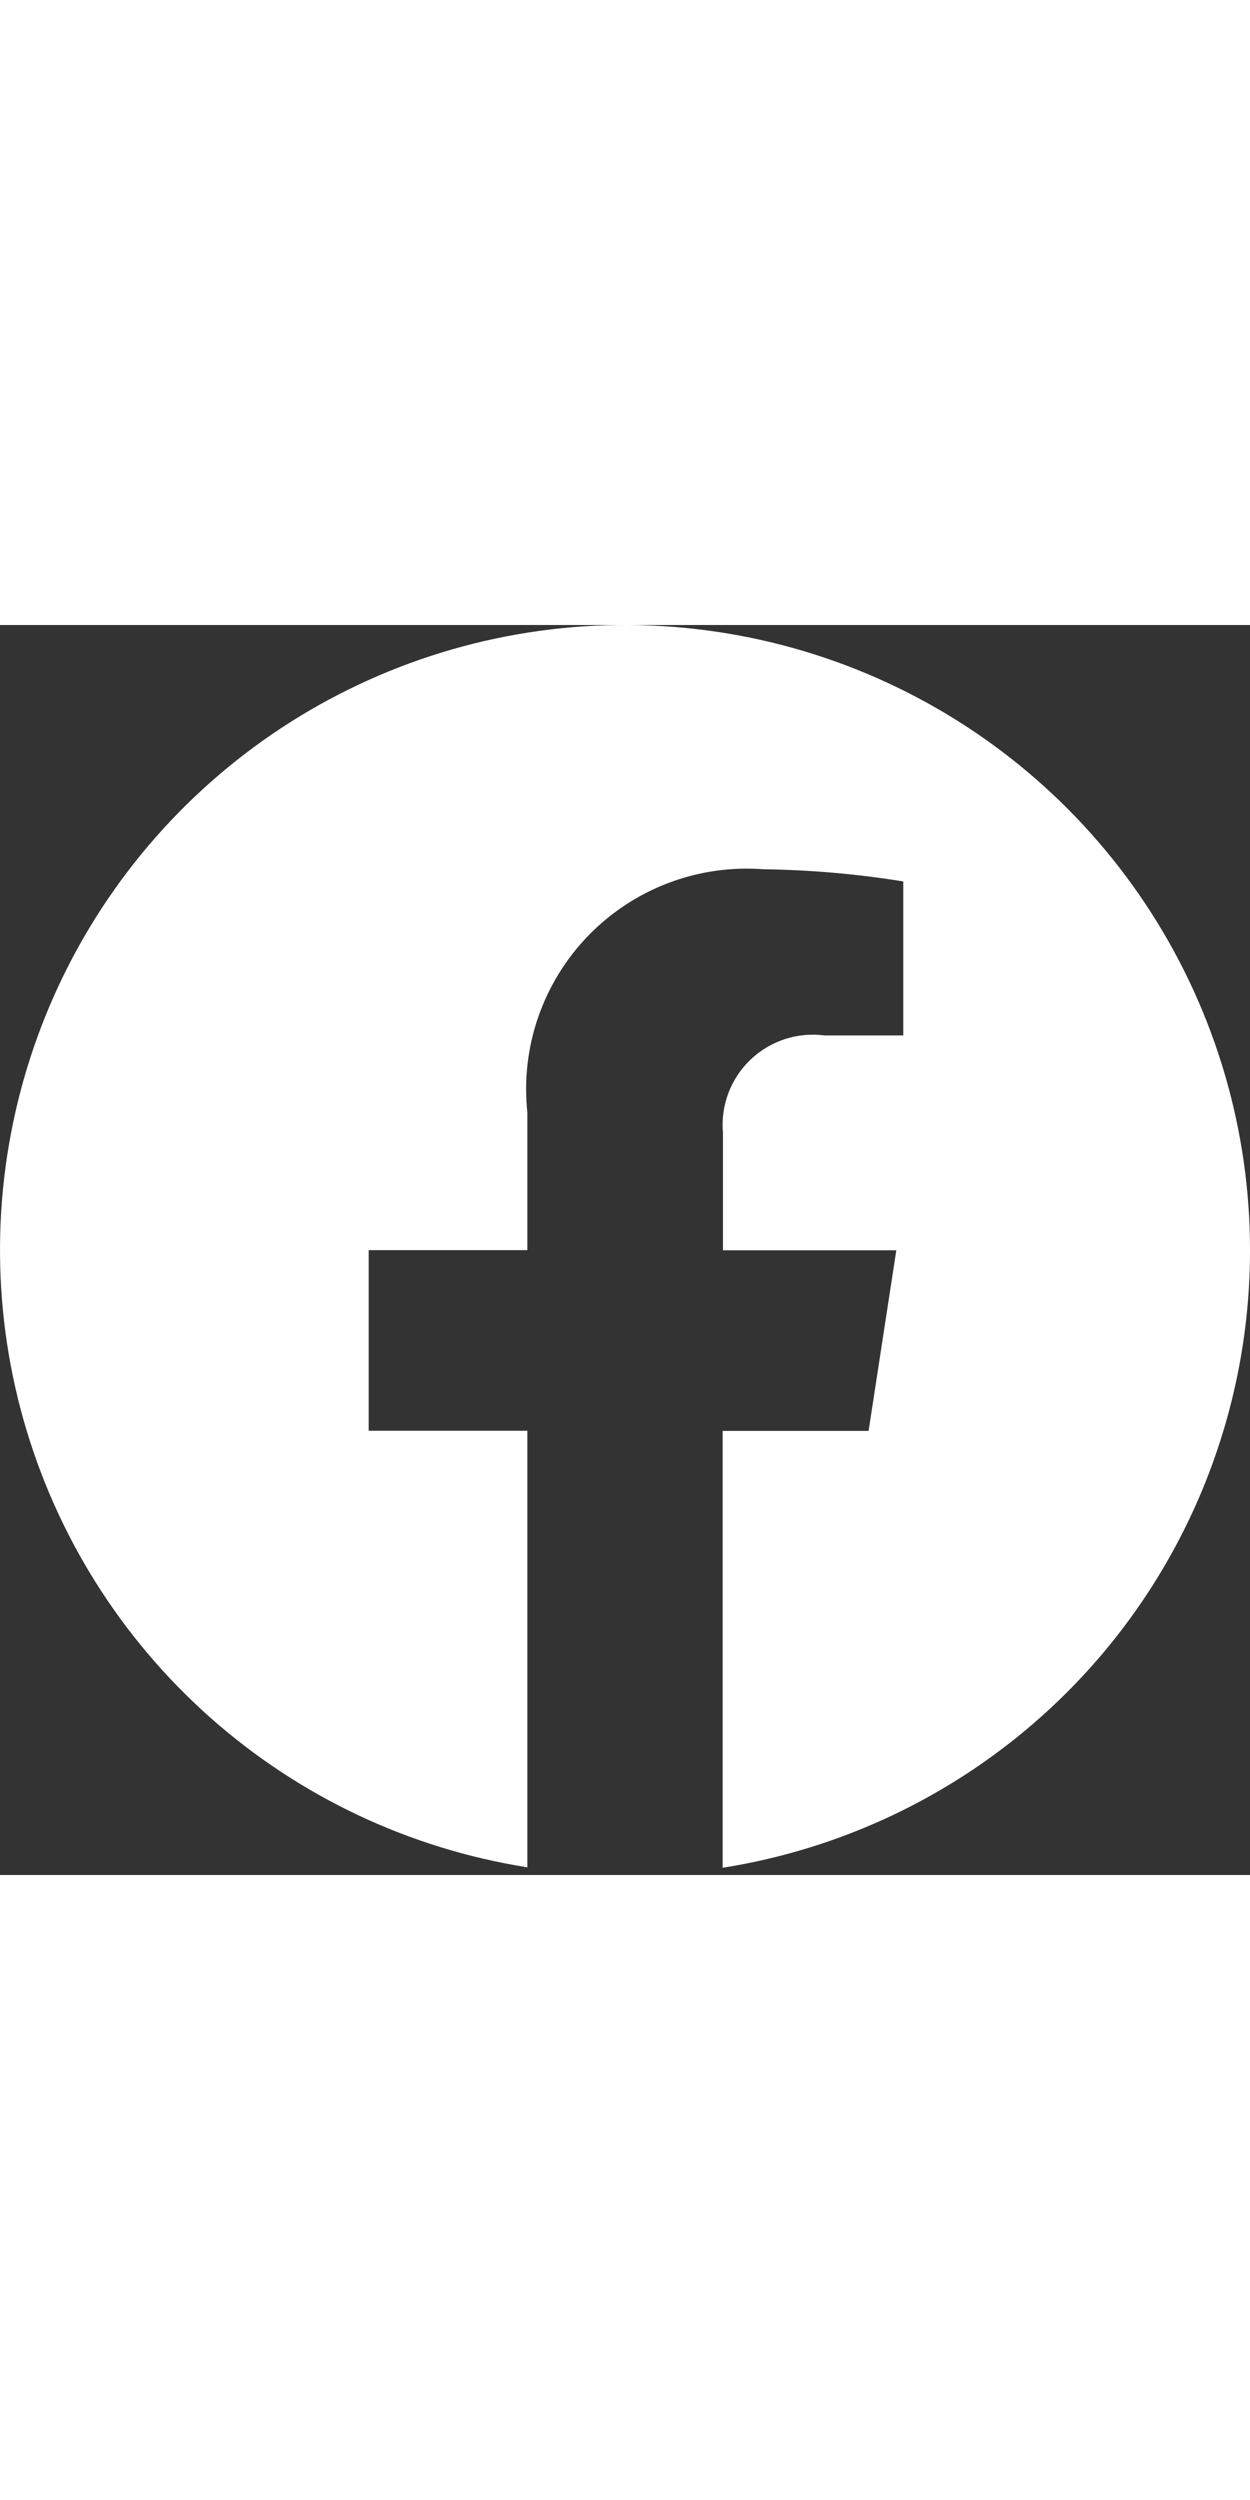 <svg width="20"  viewBox="0 0 40 40" fill="none" xmlns="http://www.w3.org/2000/svg">
<rect x="0" y="0" width="40" height="40" fill="#333333" stroke="none"/>
<path d="M40 20.004C40.001 16.182 38.906 12.44 36.846 9.22C34.786 6.001 31.846 3.439 28.375 1.838C24.904 0.237 21.047 -0.335 17.261 0.188C13.475 0.712 9.918 2.309 7.011 4.792C4.105 7.274 1.97 10.537 0.861 14.195C-0.248 17.853 -0.286 21.752 0.751 25.43C1.789 29.109 3.859 32.413 6.717 34.952C9.575 37.491 13.1 39.157 16.875 39.754V25.784H11.798V20.004H16.875V15.596C16.766 14.567 16.884 13.527 17.222 12.549C17.56 11.572 18.108 10.68 18.829 9.937C19.549 9.195 20.424 8.62 21.392 8.254C22.359 7.887 23.395 7.738 24.427 7.816C25.927 7.836 27.423 7.966 28.905 8.206V13.134H26.385C25.956 13.078 25.519 13.119 25.108 13.254C24.697 13.39 24.321 13.616 24.009 13.916C23.697 14.216 23.456 14.582 23.305 14.988C23.154 15.394 23.096 15.828 23.135 16.259V20.009H28.682L27.795 25.789H23.125V39.768C27.831 39.023 32.116 36.623 35.21 33C38.303 29.377 40.002 24.769 40 20.004Z" fill="white
"/>
</svg>
